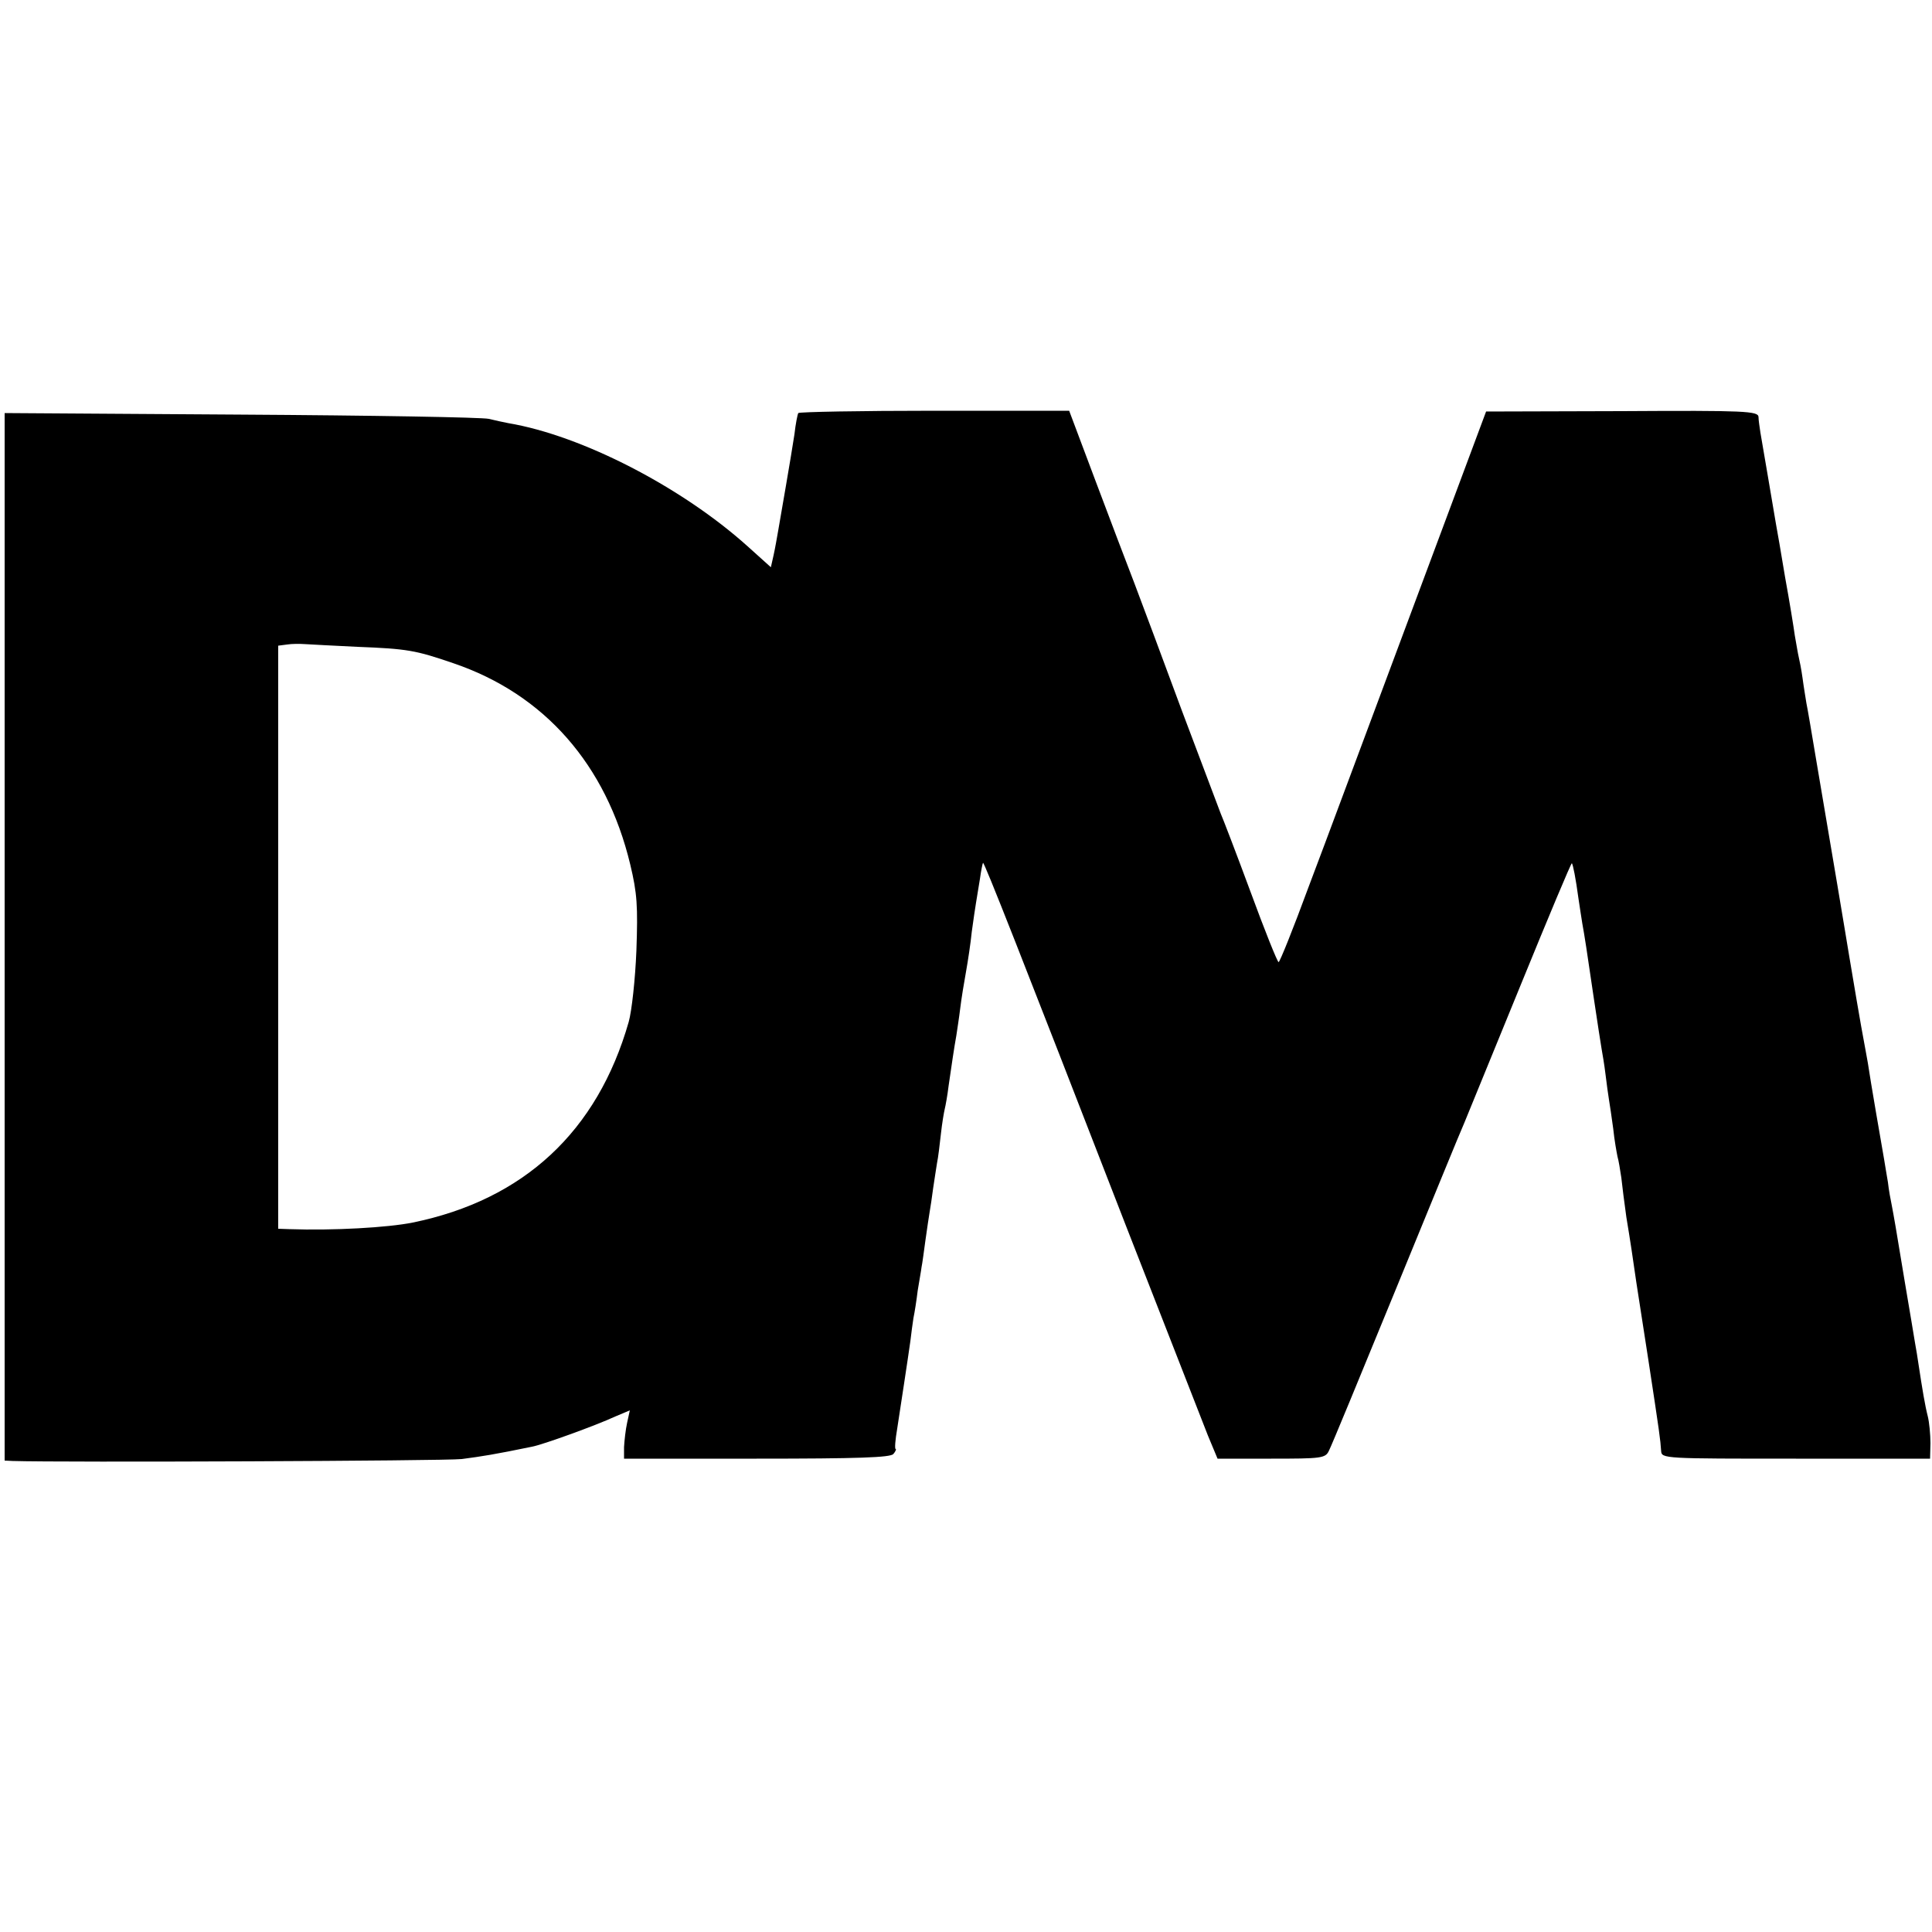 <?xml version="1.0" standalone="no"?>
<!DOCTYPE svg PUBLIC "-//W3C//DTD SVG 20010904//EN"
 "http://www.w3.org/TR/2001/REC-SVG-20010904/DTD/svg10.dtd">
<svg version="1.0" xmlns="http://www.w3.org/2000/svg"
 width="500pt" height="500pt" viewBox="0 0 500 500"
 preserveAspectRatio="xMidYMid meet">
<g transform="translate(0,500) scale(0.1,-0.1)"
fill="#000000" stroke="none">
<path d="M2066 3931 c-2 -3 -7 -28 -10 -55 -4 -27 -14 -86 -22 -133 -8 -46
-17 -98 -20 -116 -3 -17 -8 -46 -12 -64 l-7 -31 -60 54 c-170 153 -429 287
-620 319 -11 2 -33 7 -50 11 -16 4 -305 9 -641 11 l-612 4 0 -1355 0 -1356 21
-1 c127 -4 1117 0 1162 5 53 7 85 12 182 32 27 5 163 54 215 78 l38 16 -7 -32
c-4 -18 -7 -46 -8 -63 l0 -30 343 0 c264 0 346 3 354 12 6 7 8 13 6 13 -3 0
-1 24 4 53 9 59 27 176 34 226 2 19 6 46 8 60 3 14 8 46 11 71 4 25 9 52 10
61 2 9 6 40 10 69 4 29 9 62 11 74 2 11 6 38 9 61 3 22 8 51 10 65 3 14 7 48
10 75 3 28 8 57 10 65 2 8 7 35 10 60 8 55 14 97 20 130 2 14 7 45 10 70 3 25
10 68 15 95 5 28 12 74 15 104 4 30 9 63 11 75 2 11 6 38 10 61 3 22 7 41 8
42 3 3 99 -241 371 -942 103 -264 198 -507 211 -540 l25 -60 139 0 c129 0 140
1 149 20 6 11 83 198 172 415 89 217 169 413 179 435 9 22 75 183 146 357 71
174 130 315 132 314 3 -4 10 -39 17 -91 3 -22 8 -51 10 -65 6 -33 11 -65 30
-195 9 -60 18 -119 20 -130 2 -11 7 -40 10 -65 3 -25 7 -54 9 -66 2 -12 7 -45
11 -75 3 -30 9 -62 11 -72 3 -10 7 -35 10 -55 2 -20 8 -66 13 -102 10 -60 17
-107 26 -170 2 -14 16 -104 31 -200 29 -190 31 -205 33 -235 1 -20 8 -20 349
-20 l347 0 1 40 c0 22 -3 54 -7 70 -7 27 -14 69 -24 135 -2 14 -6 39 -9 55 -3
17 -14 86 -26 155 -25 152 -28 168 -34 200 -3 14 -8 41 -10 60 -3 19 -8 46
-10 60 -6 34 -36 207 -42 249 -3 18 -8 43 -10 55 -5 24 -33 189 -39 226 -2 14
-16 95 -30 180 -35 206 -32 189 -55 325 -11 66 -22 131 -25 145 -2 13 -7 42
-10 65 -3 22 -8 47 -10 55 -2 8 -6 33 -10 55 -3 22 -14 90 -25 150 -10 61 -21
124 -24 140 -8 47 -35 207 -40 235 -2 14 -5 32 -5 41 -1 15 -33 17 -353 15
l-352 -1 -194 -520 c-107 -286 -226 -607 -266 -712 -39 -106 -74 -193 -77
-193 -3 0 -36 82 -73 183 -37 100 -72 191 -77 202 -4 11 -49 130 -100 265 -50
135 -105 283 -123 330 -18 47 -64 167 -101 266 l-68 181 -349 0 c-192 0 -350
-3 -352 -6z m-1141 -605 c129 -5 151 -9 247 -42 237 -80 397 -263 459 -521 18
-75 20 -108 16 -223 -3 -74 -12 -157 -20 -185 -81 -283 -271 -460 -559 -519
-65 -13 -205 -21 -320 -17 l-28 1 0 754 0 755 23 3 c12 2 33 2 47 1 14 -1 75
-4 135 -7z"/>
</g>
</svg>
